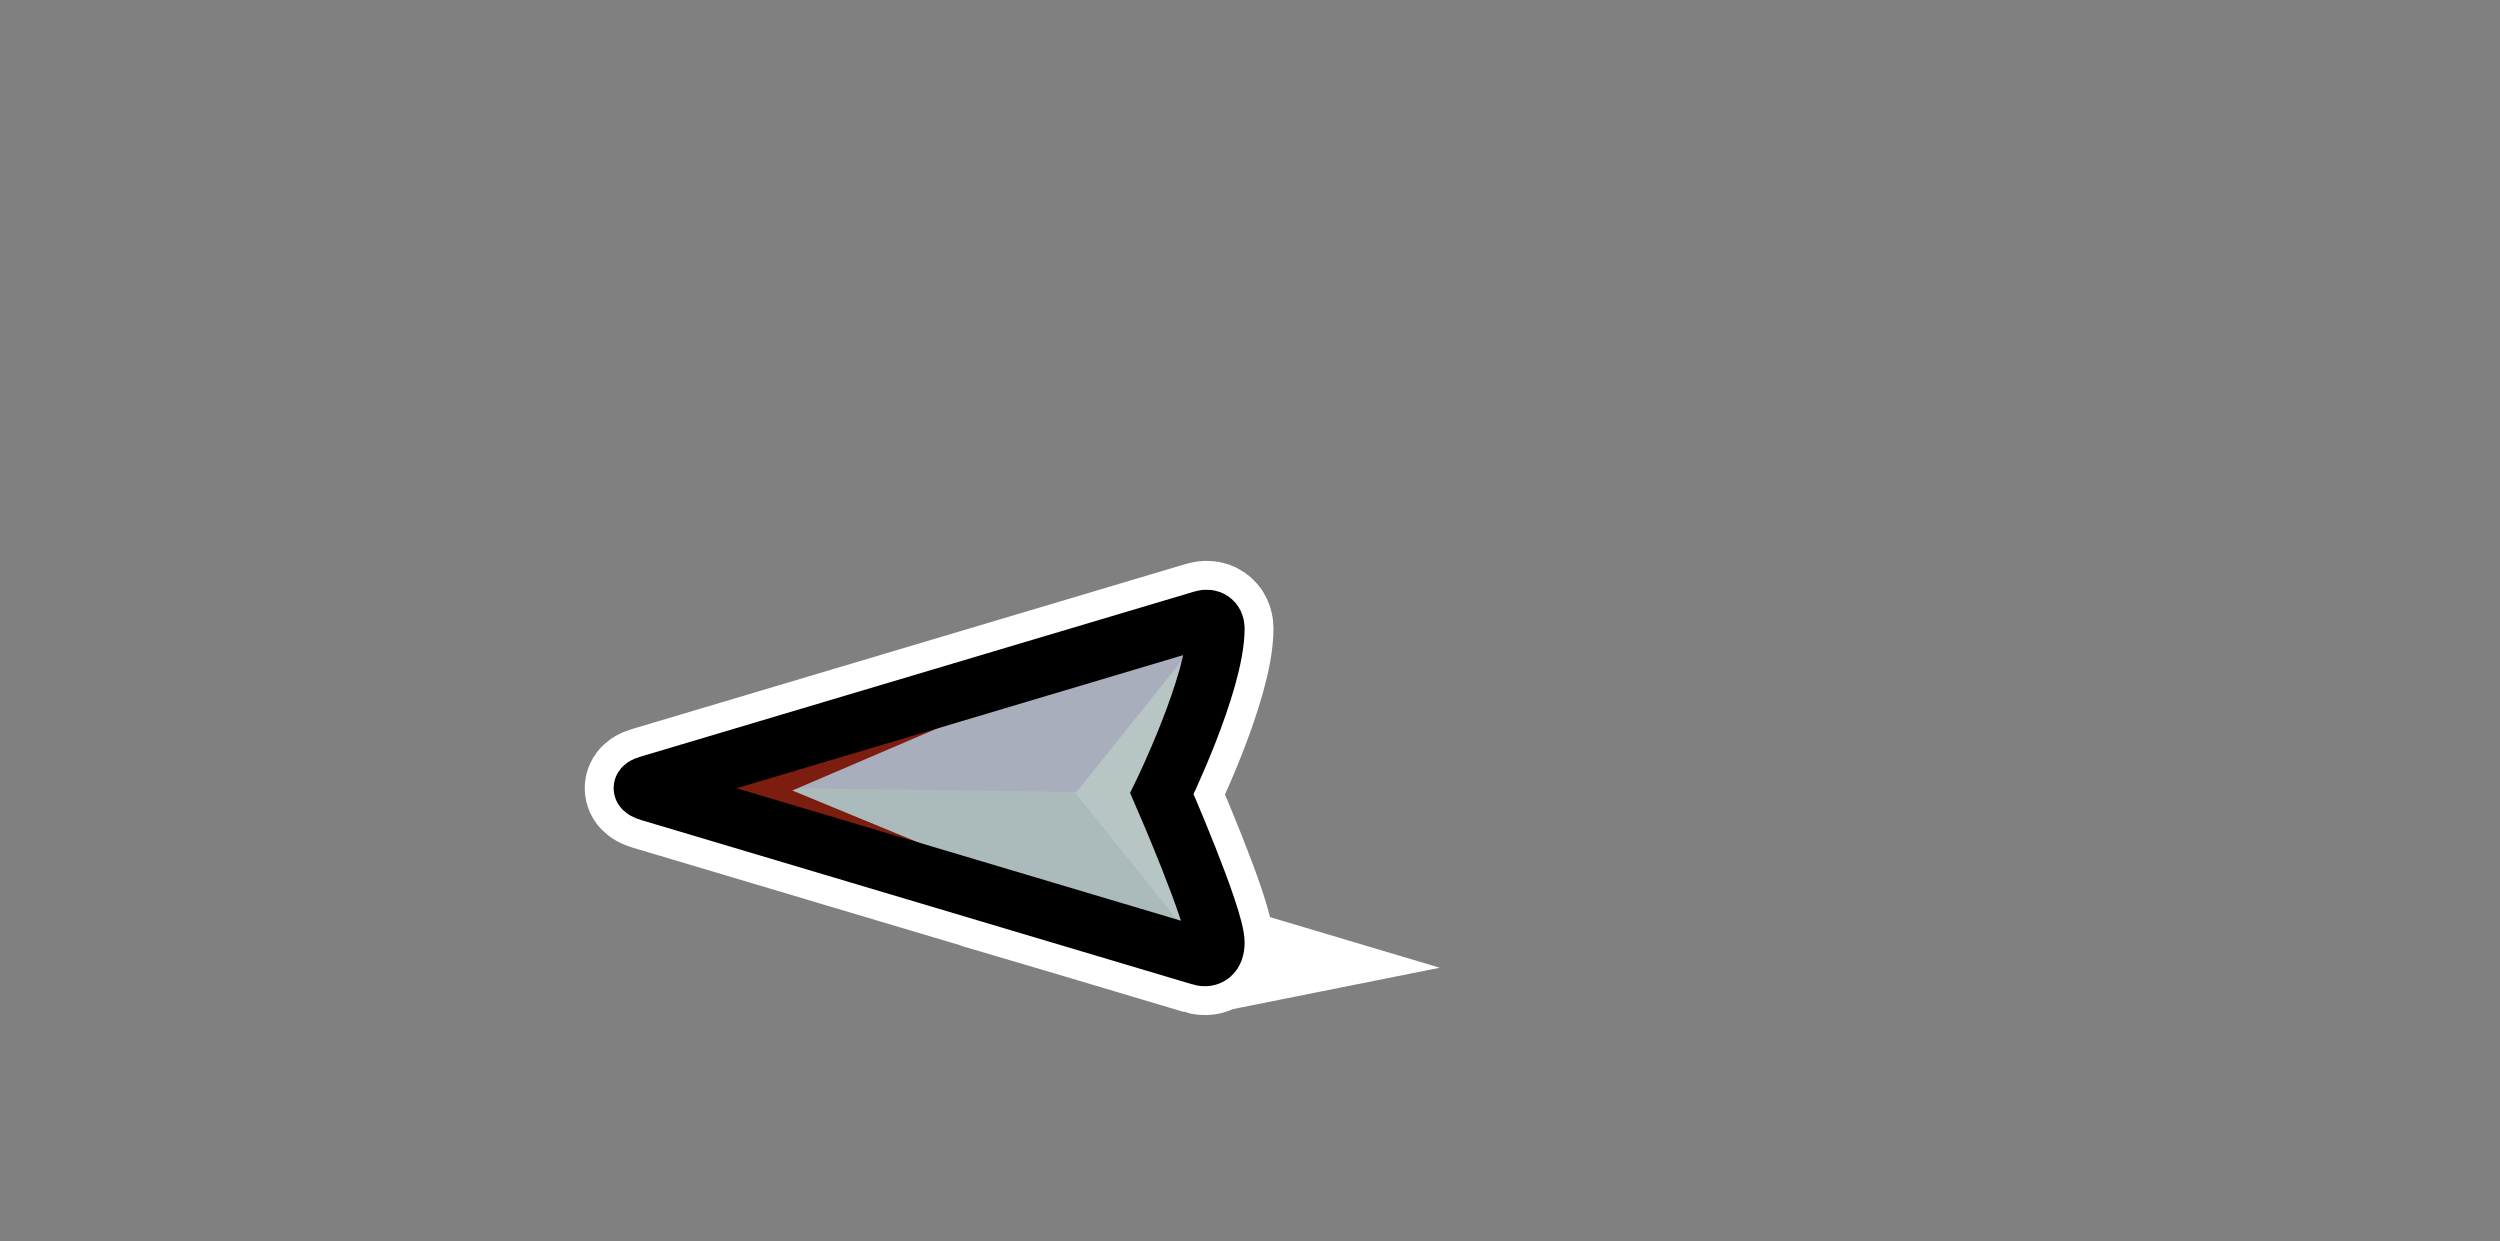 <svg version="1.1" xmlns="http://www.w3.org/2000/svg" xmlns:xlink="http://www.w3.org/1999/xlink" width="108.25" height="53.75" viewBox="0,0,108.25,53.75"><rect x="0" y="0" width="108.25" height="53.75" fill="#808080" stroke="none"/><g transform="translate(-157.837,-145.952)"><g data-paper-data="{&quot;isPaintingLayer&quot;:true}" fill-rule="nonzero" stroke-linecap="butt" stroke-linejoin="miter" stroke-miterlimit="10" stroke-dasharray="" stroke-dashoffset="0" style="mix-blend-mode: normal"><path d="M157.837,199.702v-53.75h108.25v53.75z" data-paper-data="{&quot;index&quot;:null}" fill="none" stroke="none" stroke-width="NaN"/><g data-paper-data="{&quot;index&quot;:null}"><path d="M209.821,187.376c-1.946,-0.58 -18.144,-5.408 -23.058,-6.873c-0.31,-0.092 -0.575,-0.171 -0.789,-0.235c-0.399,-0.119 -0.423,-0.243 -0.065,-0.35c3.463,-1.032 22.058,-6.575 24.007,-7.156c0.325,-0.097 0.562,0.082 0.562,0.396c0,2.38 -2.333,7.157 -2.333,7.157c0,0 2.333,5.344 2.333,6.452c0,0.513 -0.281,0.721 -0.658,0.609z" fill="none" stroke="#ffffff" stroke-width="5"/><path d="M204.289,180.325l5.637,-6.925c0,0 0.067,1.422 -0.342,3.125c-0.31,1.289 -1.13,2.786 -1.102,3.679c0.026,0.859 0.853,1.666 1.057,2.668c0.429,2.101 0.388,4.298 0.388,4.298z" fill="#b7c5c5" stroke="none" stroke-width="0"/><path d="M204.45,180.244l-18.037,0.242l23.593,-7.167z" data-paper-data="{&quot;index&quot;:null}" fill="#a8aebb" stroke="none" stroke-width="0"/><path d="M209.926,187.169l-23.593,-7.167l18.037,0.242z" fill="#abbbbb" stroke="none" stroke-width="0"/><path d="M209.281,187.25l-23.191,-7.069l3.327,-1.125z" fill="#7d1d10" stroke="none" stroke-width="0"/><path d="M190.349,180.951l-3.695,-1.287l23.191,-7.069z" data-paper-data="{&quot;index&quot;:null}" fill="#7d1d10" stroke="none" stroke-width="0"/><path d="M209.821,187.376c-2.069,-0.617 -20.244,-6.034 -23.846,-7.108c-0.399,-0.119 -0.423,-0.243 -0.065,-0.35c3.463,-1.032 22.058,-6.575 24.007,-7.156c0.325,-0.097 0.562,0.082 0.562,0.396c0,2.38 -2.333,7.157 -2.333,7.157c0,0 2.333,5.344 2.333,6.452c0,0.513 -0.281,0.721 -0.658,0.609z" fill="none" stroke="#000000" stroke-width="2.5"/></g></g></g></svg>